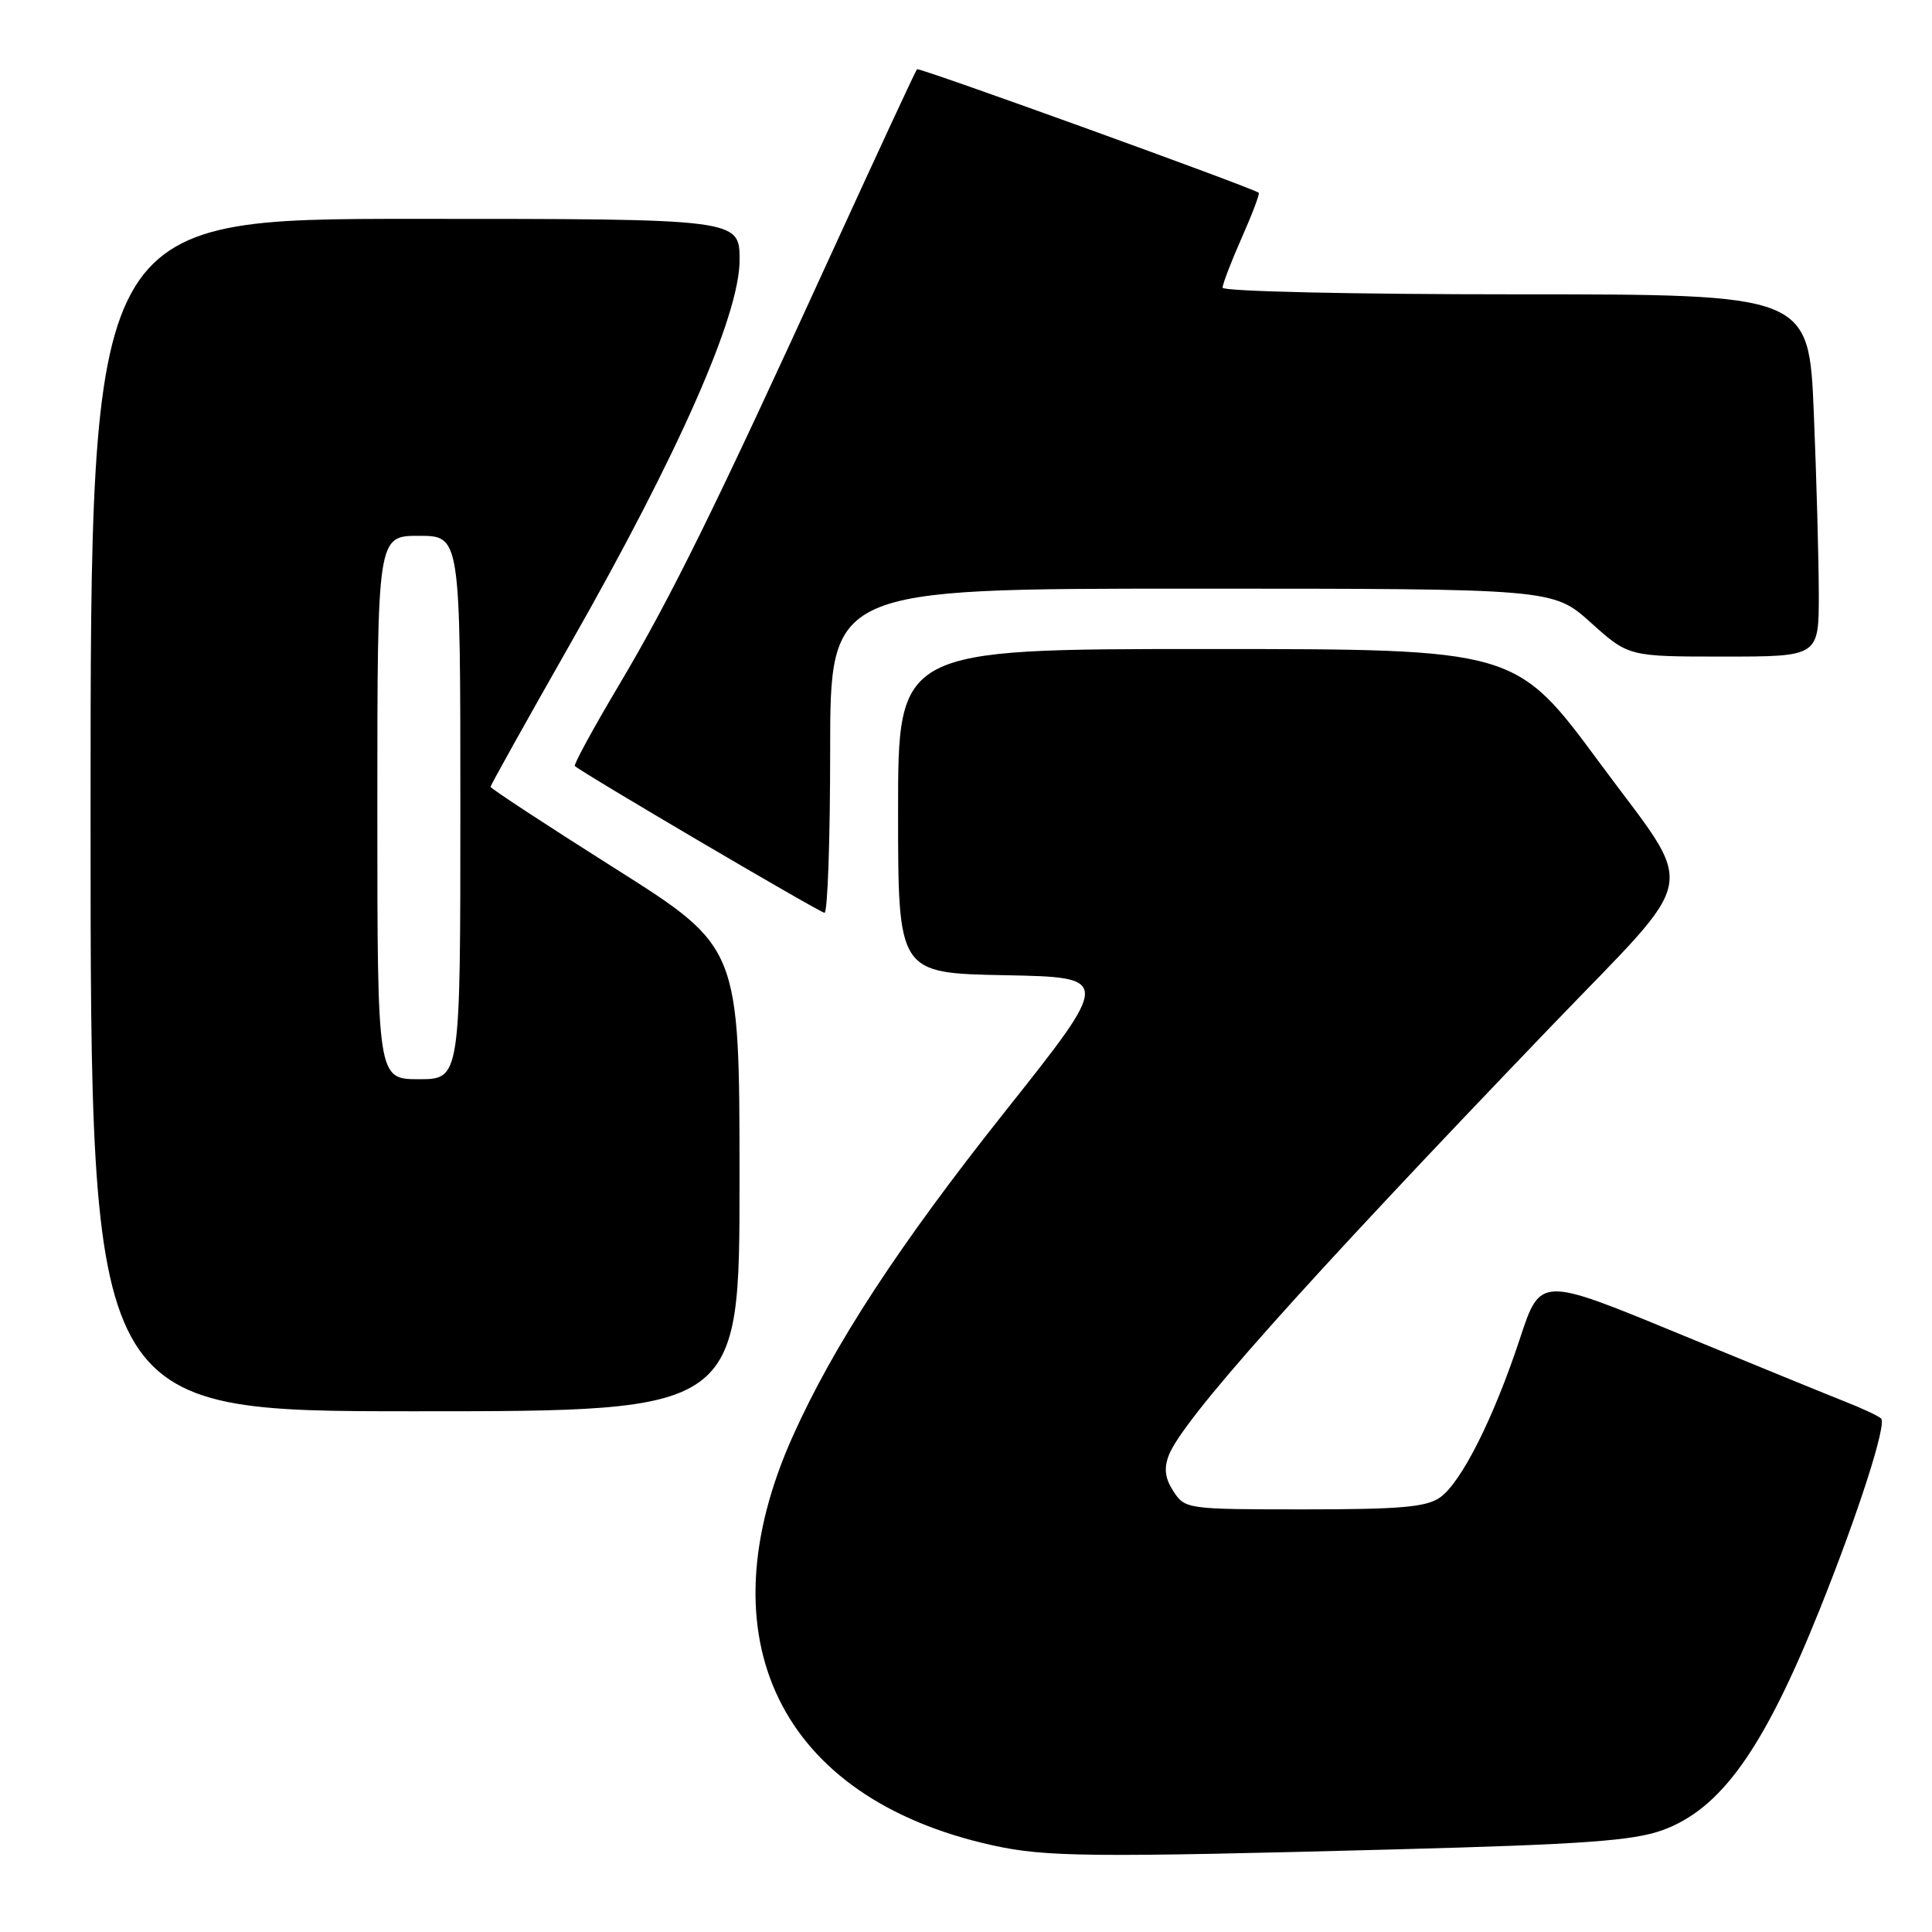 <?xml version="1.0" encoding="UTF-8" standalone="no"?>
<!DOCTYPE svg PUBLIC "-//W3C//DTD SVG 1.1//EN" "http://www.w3.org/Graphics/SVG/1.1/DTD/svg11.dtd" >
<svg xmlns="http://www.w3.org/2000/svg" xmlns:xlink="http://www.w3.org/1999/xlink" version="1.1" viewBox="0 0 256 256">
 <g >
 <path fill="currentColor"
d=" M 185.00 245.05 C 209.78 244.39 216.39 243.91 220.25 242.52 C 228.03 239.72 233.69 231.79 241.11 213.29 C 246.26 200.45 250.05 188.65 249.25 187.95 C 248.84 187.59 246.70 186.59 244.50 185.73 C 242.30 184.86 232.31 180.78 222.31 176.66 C 204.11 169.16 204.11 169.16 201.41 177.33 C 197.93 187.90 193.63 196.45 190.80 198.43 C 188.99 199.70 185.51 200.00 172.80 200.00 C 157.34 200.00 157.02 199.96 155.50 197.63 C 154.38 195.92 154.20 194.60 154.86 192.86 C 156.65 188.17 172.35 170.55 205.52 136.01 C 225.59 115.12 224.94 118.66 211.97 101.09 C 200.83 86.00 200.83 86.00 159.91 86.00 C 119.00 86.00 119.00 86.00 119.00 107.47 C 119.00 128.95 119.00 128.95 133.15 129.22 C 147.30 129.50 147.30 129.50 133.13 147.34 C 119.13 164.97 110.48 178.20 105.06 190.28 C 93.02 217.10 103.35 238.29 131.50 244.51 C 138.55 246.07 144.35 246.13 185.00 245.05 Z  M 97.99 156.25 C 97.99 125.50 97.99 125.50 81.49 115.07 C 72.42 109.34 65.00 104.47 65.00 104.26 C 65.00 104.05 69.76 95.52 75.57 85.30 C 89.89 60.15 98.00 41.78 98.00 34.47 C 98.00 29.00 98.00 29.00 55.00 29.00 C 12.00 29.00 12.00 29.00 12.00 108.00 C 12.00 187.00 12.00 187.00 55.00 187.00 C 98.00 187.00 98.00 187.00 97.99 156.25 Z  M 110.00 99.50 C 110.00 78.00 110.00 78.00 157.89 78.00 C 205.78 78.00 205.78 78.00 210.79 82.50 C 215.79 87.00 215.79 87.00 228.40 87.00 C 241.00 87.00 241.00 87.00 241.00 78.75 C 240.99 74.21 240.70 63.41 240.34 54.75 C 239.69 39.00 239.69 39.00 200.84 39.00 C 179.29 39.00 162.00 38.61 162.00 38.12 C 162.00 37.64 163.14 34.66 164.54 31.50 C 165.94 28.34 166.95 25.66 166.79 25.54 C 165.79 24.82 121.77 8.90 121.51 9.17 C 121.33 9.35 116.25 20.30 110.21 33.50 C 94.69 67.45 88.99 79.03 81.98 90.84 C 78.60 96.52 75.99 101.32 76.17 101.50 C 77.04 102.35 108.60 120.91 109.25 120.95 C 109.66 120.98 110.00 111.33 110.00 99.50 Z  M 50.00 107.00 C 50.00 71.00 50.00 71.00 55.50 71.00 C 61.00 71.00 61.00 71.00 61.00 107.00 C 61.00 143.00 61.00 143.00 55.50 143.00 C 50.00 143.00 50.00 143.00 50.00 107.00 Z "/>
</g>
</svg>